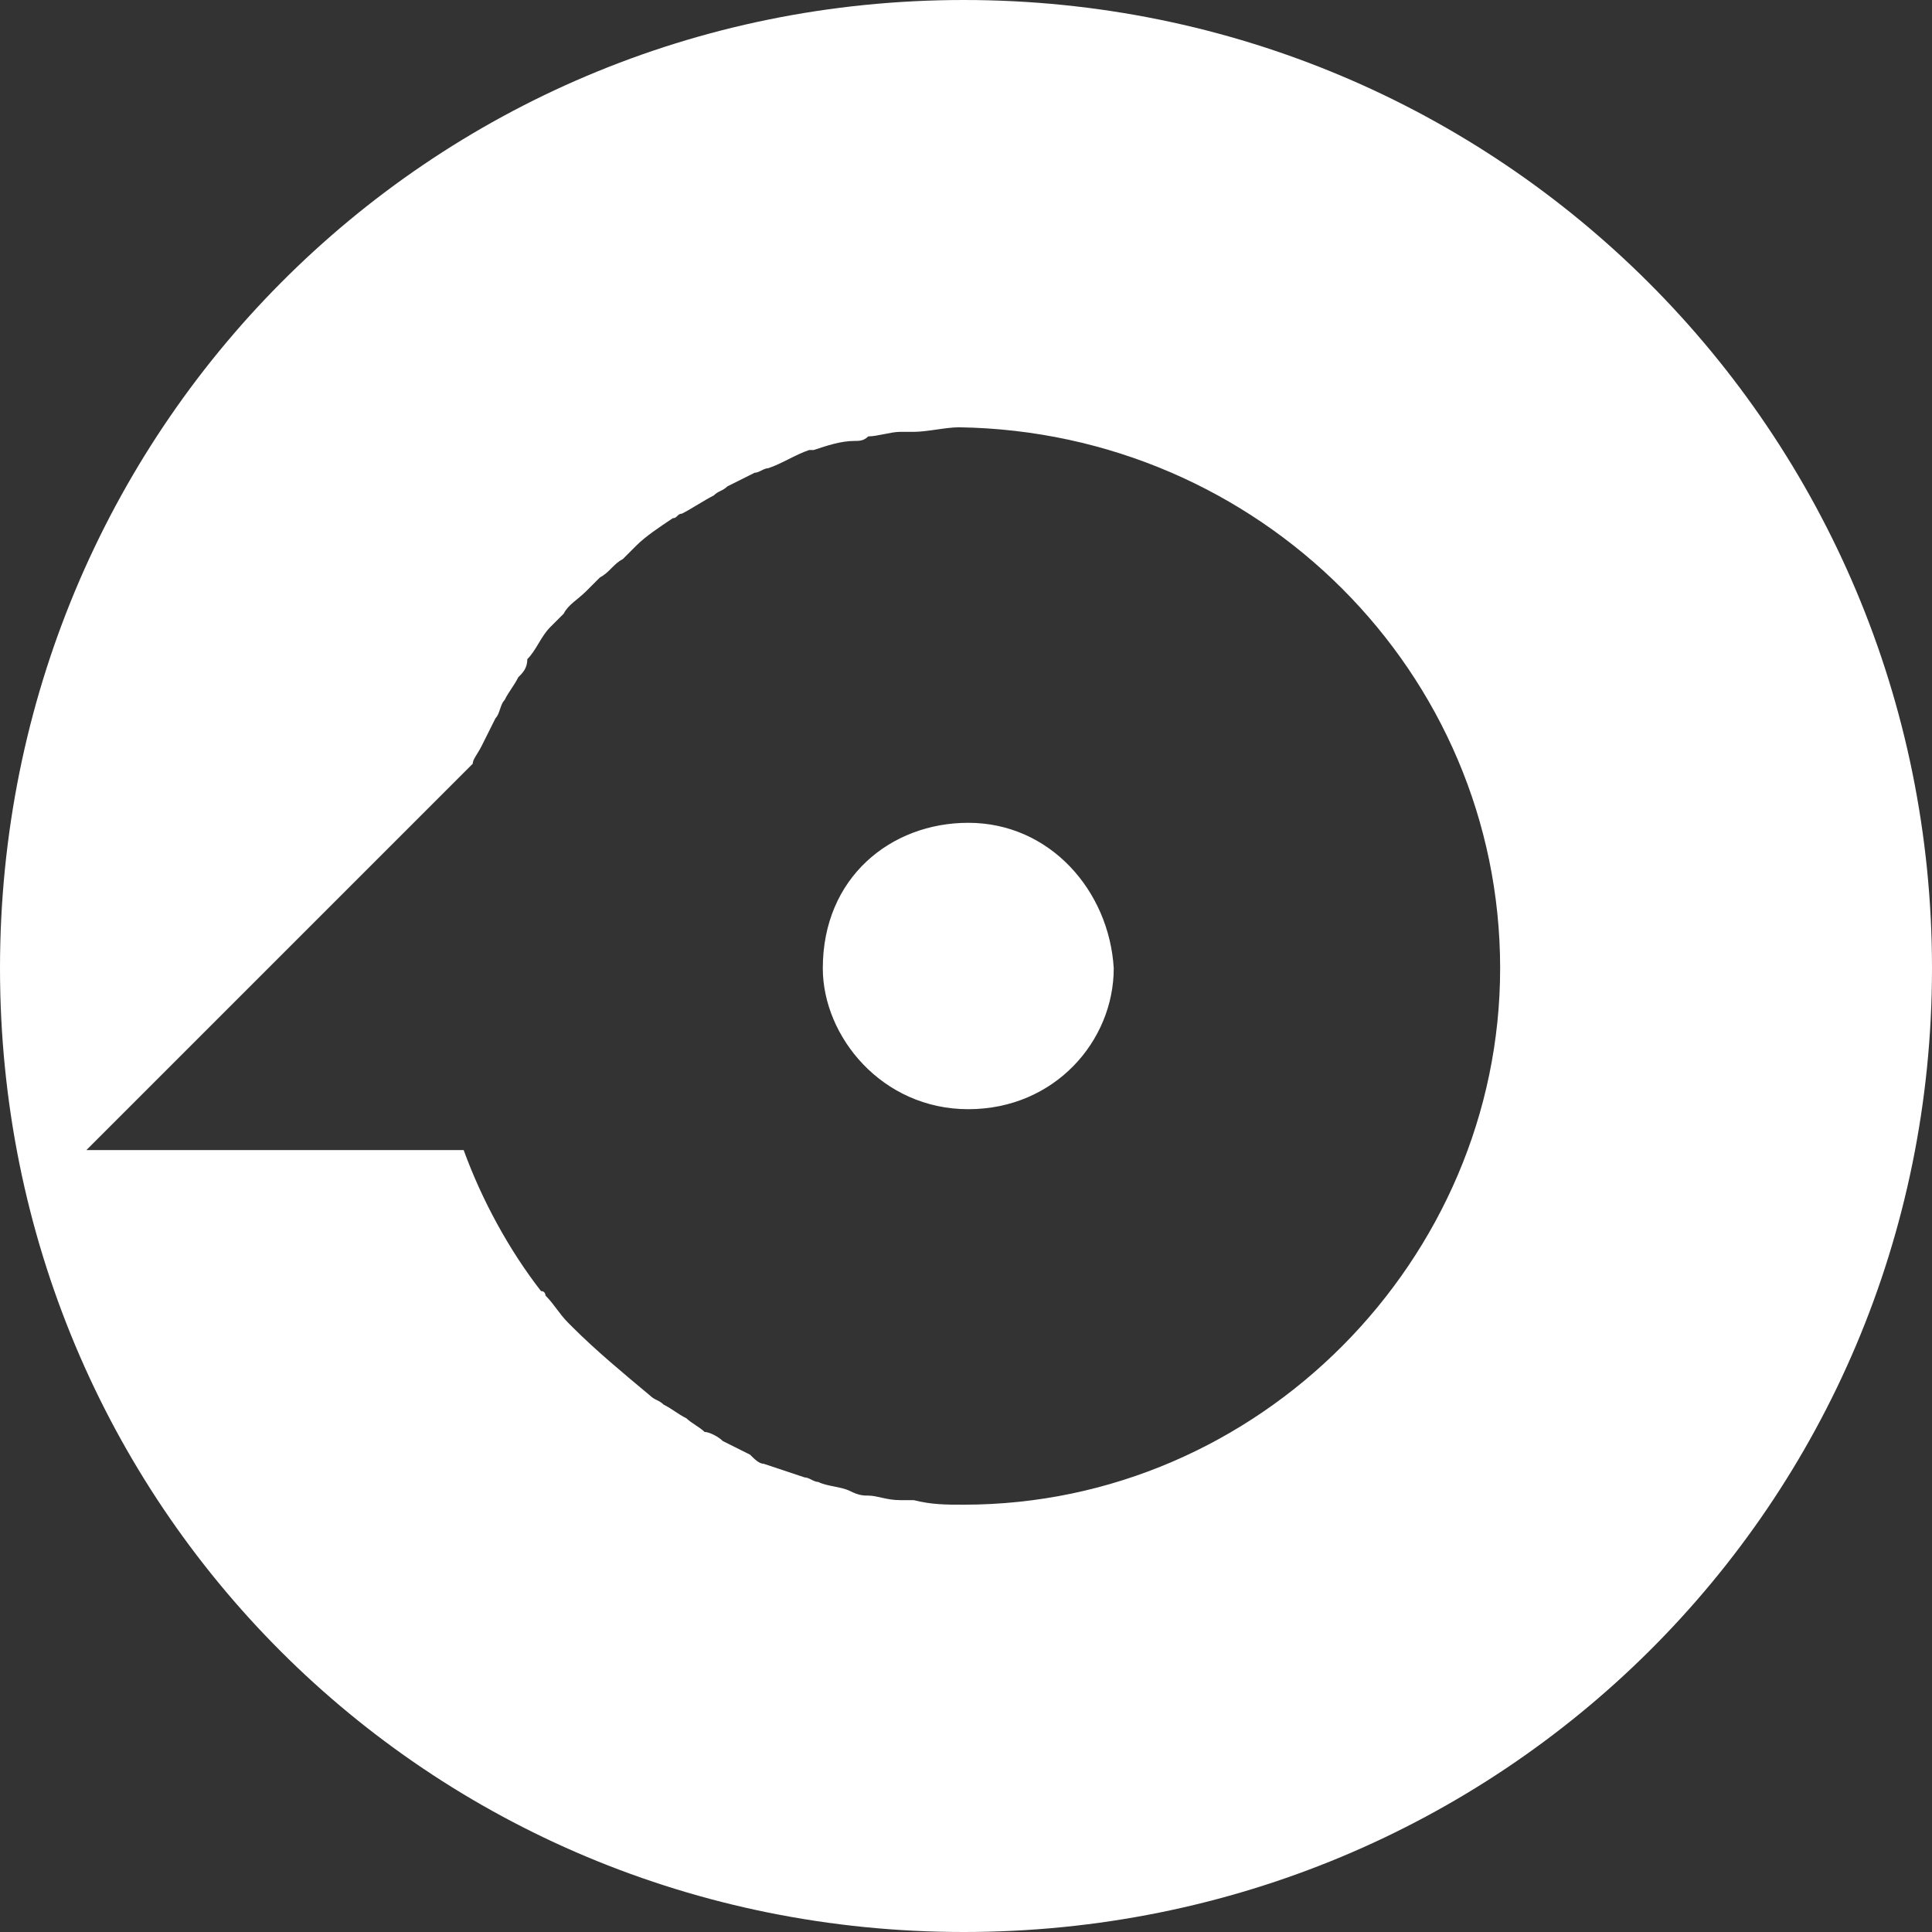<svg id="Livello_1" xmlns="http://www.w3.org/2000/svg" viewBox="-276 399.4 42.5 42.5"><rect x="-276" y="399.4" width="42.5" height="42.5" fill="#333333" stroke="none"/><style>.st0{fill:#FFFFFF;}</style><path class="st0" d="M-254.7 417.5c-1.7 0-3.2 1.2-3.2 3.2 0 1.5 1.3 3.1 3.2 3.1 1.9 0 3.2-1.5 3.2-3.1-.1-1.7-1.4-3.2-3.2-3.2z"/><path class="st0" d="M-254.8 399.4c-11.8 0-21.2 9.5-21.2 21.3s9.4 21.2 21.2 21.2 21.3-9.4 21.3-21.2-9.5-21.3-21.3-21.3zm11.8 21.3c0 6.4-5.3 11.8-11.8 11.8-.4 0-.7 0-1.1-.1h-.3c-.3 0-.5-.1-.7-.1-.1 0-.2 0-.4-.1s-.5-.1-.7-.2c-.1 0-.2-.1-.3-.1l-.9-.3c-.1 0-.2-.1-.3-.2l-.6-.3c-.1-.1-.3-.2-.4-.2-.1-.1-.3-.2-.4-.3-.2-.1-.3-.2-.5-.3-.1-.1-.2-.1-.3-.2-.6-.5-1.2-1-1.7-1.5l-.1-.1c-.2-.2-.3-.4-.5-.6 0 0 0-.1-.1-.1-.7-.9-1.3-2-1.7-3.1h-8.3l8.5-8.5c0-.1.1-.2.2-.4l.3-.6c.1-.1.1-.3.2-.4.1-.2.2-.3.3-.5.1-.1.2-.2.2-.4.2-.2.3-.5.5-.7l.3-.3c.1-.2.3-.3.5-.5l.3-.3c.2-.1.3-.3.5-.4l.3-.3c.2-.2.5-.4.8-.6.1 0 .1-.1.2-.1.2-.1.5-.3.7-.4.1-.1.2-.1.3-.2l.6-.3c.1 0 .2-.1.3-.1.3-.1.6-.3.9-.4h.1c.3-.1.6-.2.9-.2.1 0 .2 0 .3-.1.2 0 .5-.1.7-.1h.3c.3 0 .7-.1 1-.1 6.6.1 11.9 5.4 11.9 11.9z"/></svg>